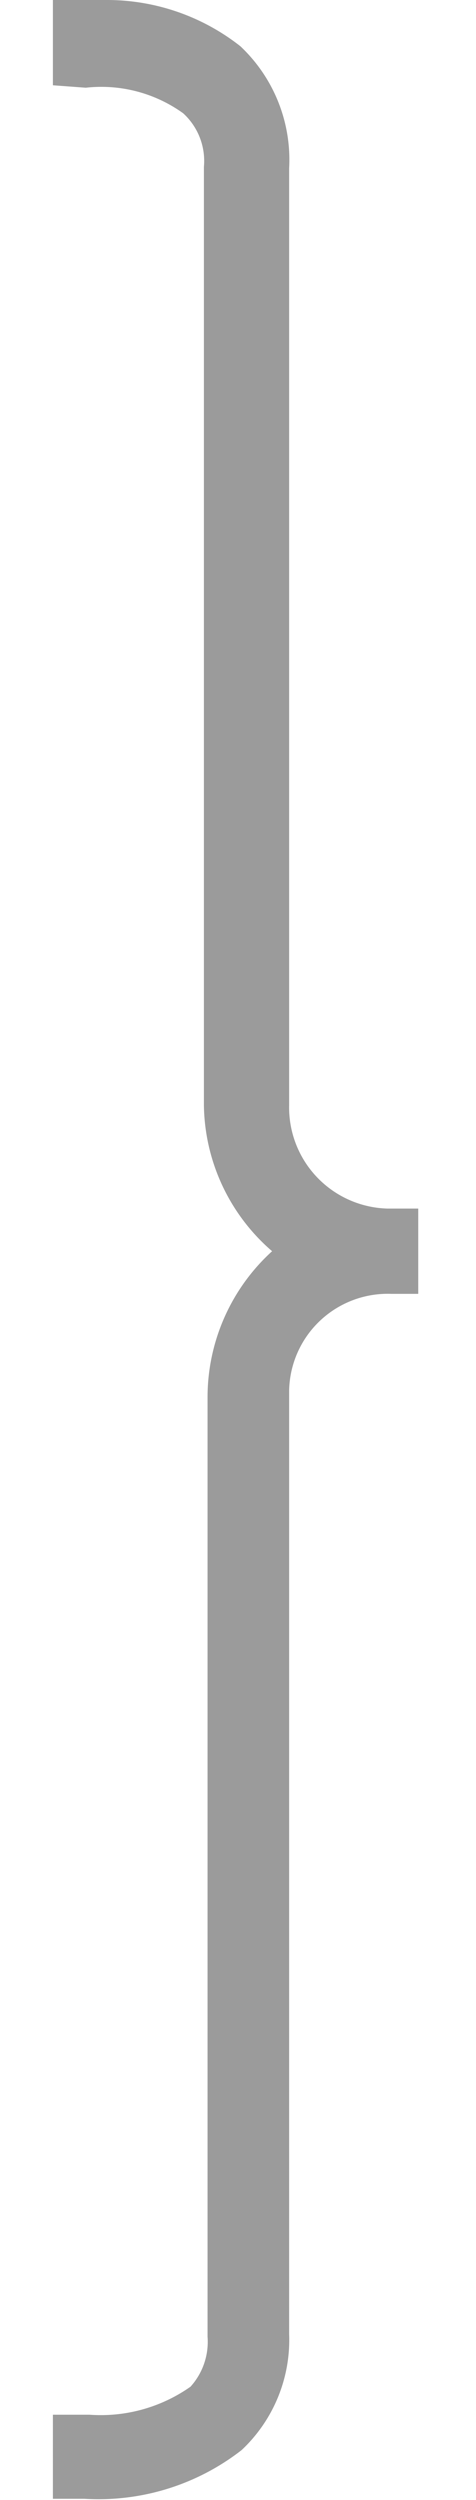 <svg width="4" height="21" id="Layer_1" data-name="Layer 1" xmlns="http://www.w3.org/2000/svg" viewBox="0 0 3.04 20.52">
    <path fill="#9b9b9b" d="M.27.72a1.15,1.15,0,0,1,.8.21.53.53,0,0,1,.17.44v7.7a1.61,1.61,0,0,0,.56,1.2,1.62,1.62,0,0,0-.53,1.2v7.71a.55.55,0,0,1-.14.41,1.28,1.28,0,0,1-.83.23l-.3,0v.69l.26,0a1.91,1.91,0,0,0,1.29-.4,1.24,1.24,0,0,0,.39-.95V11.41a.81.81,0,0,1,.84-.79H3v-.7H2.75a.83.83,0,0,1-.81-.85V1.38a1.28,1.28,0,0,0-.4-1A1.77,1.77,0,0,0,.44,0H.38L0,0v.7Z"/>
</svg>